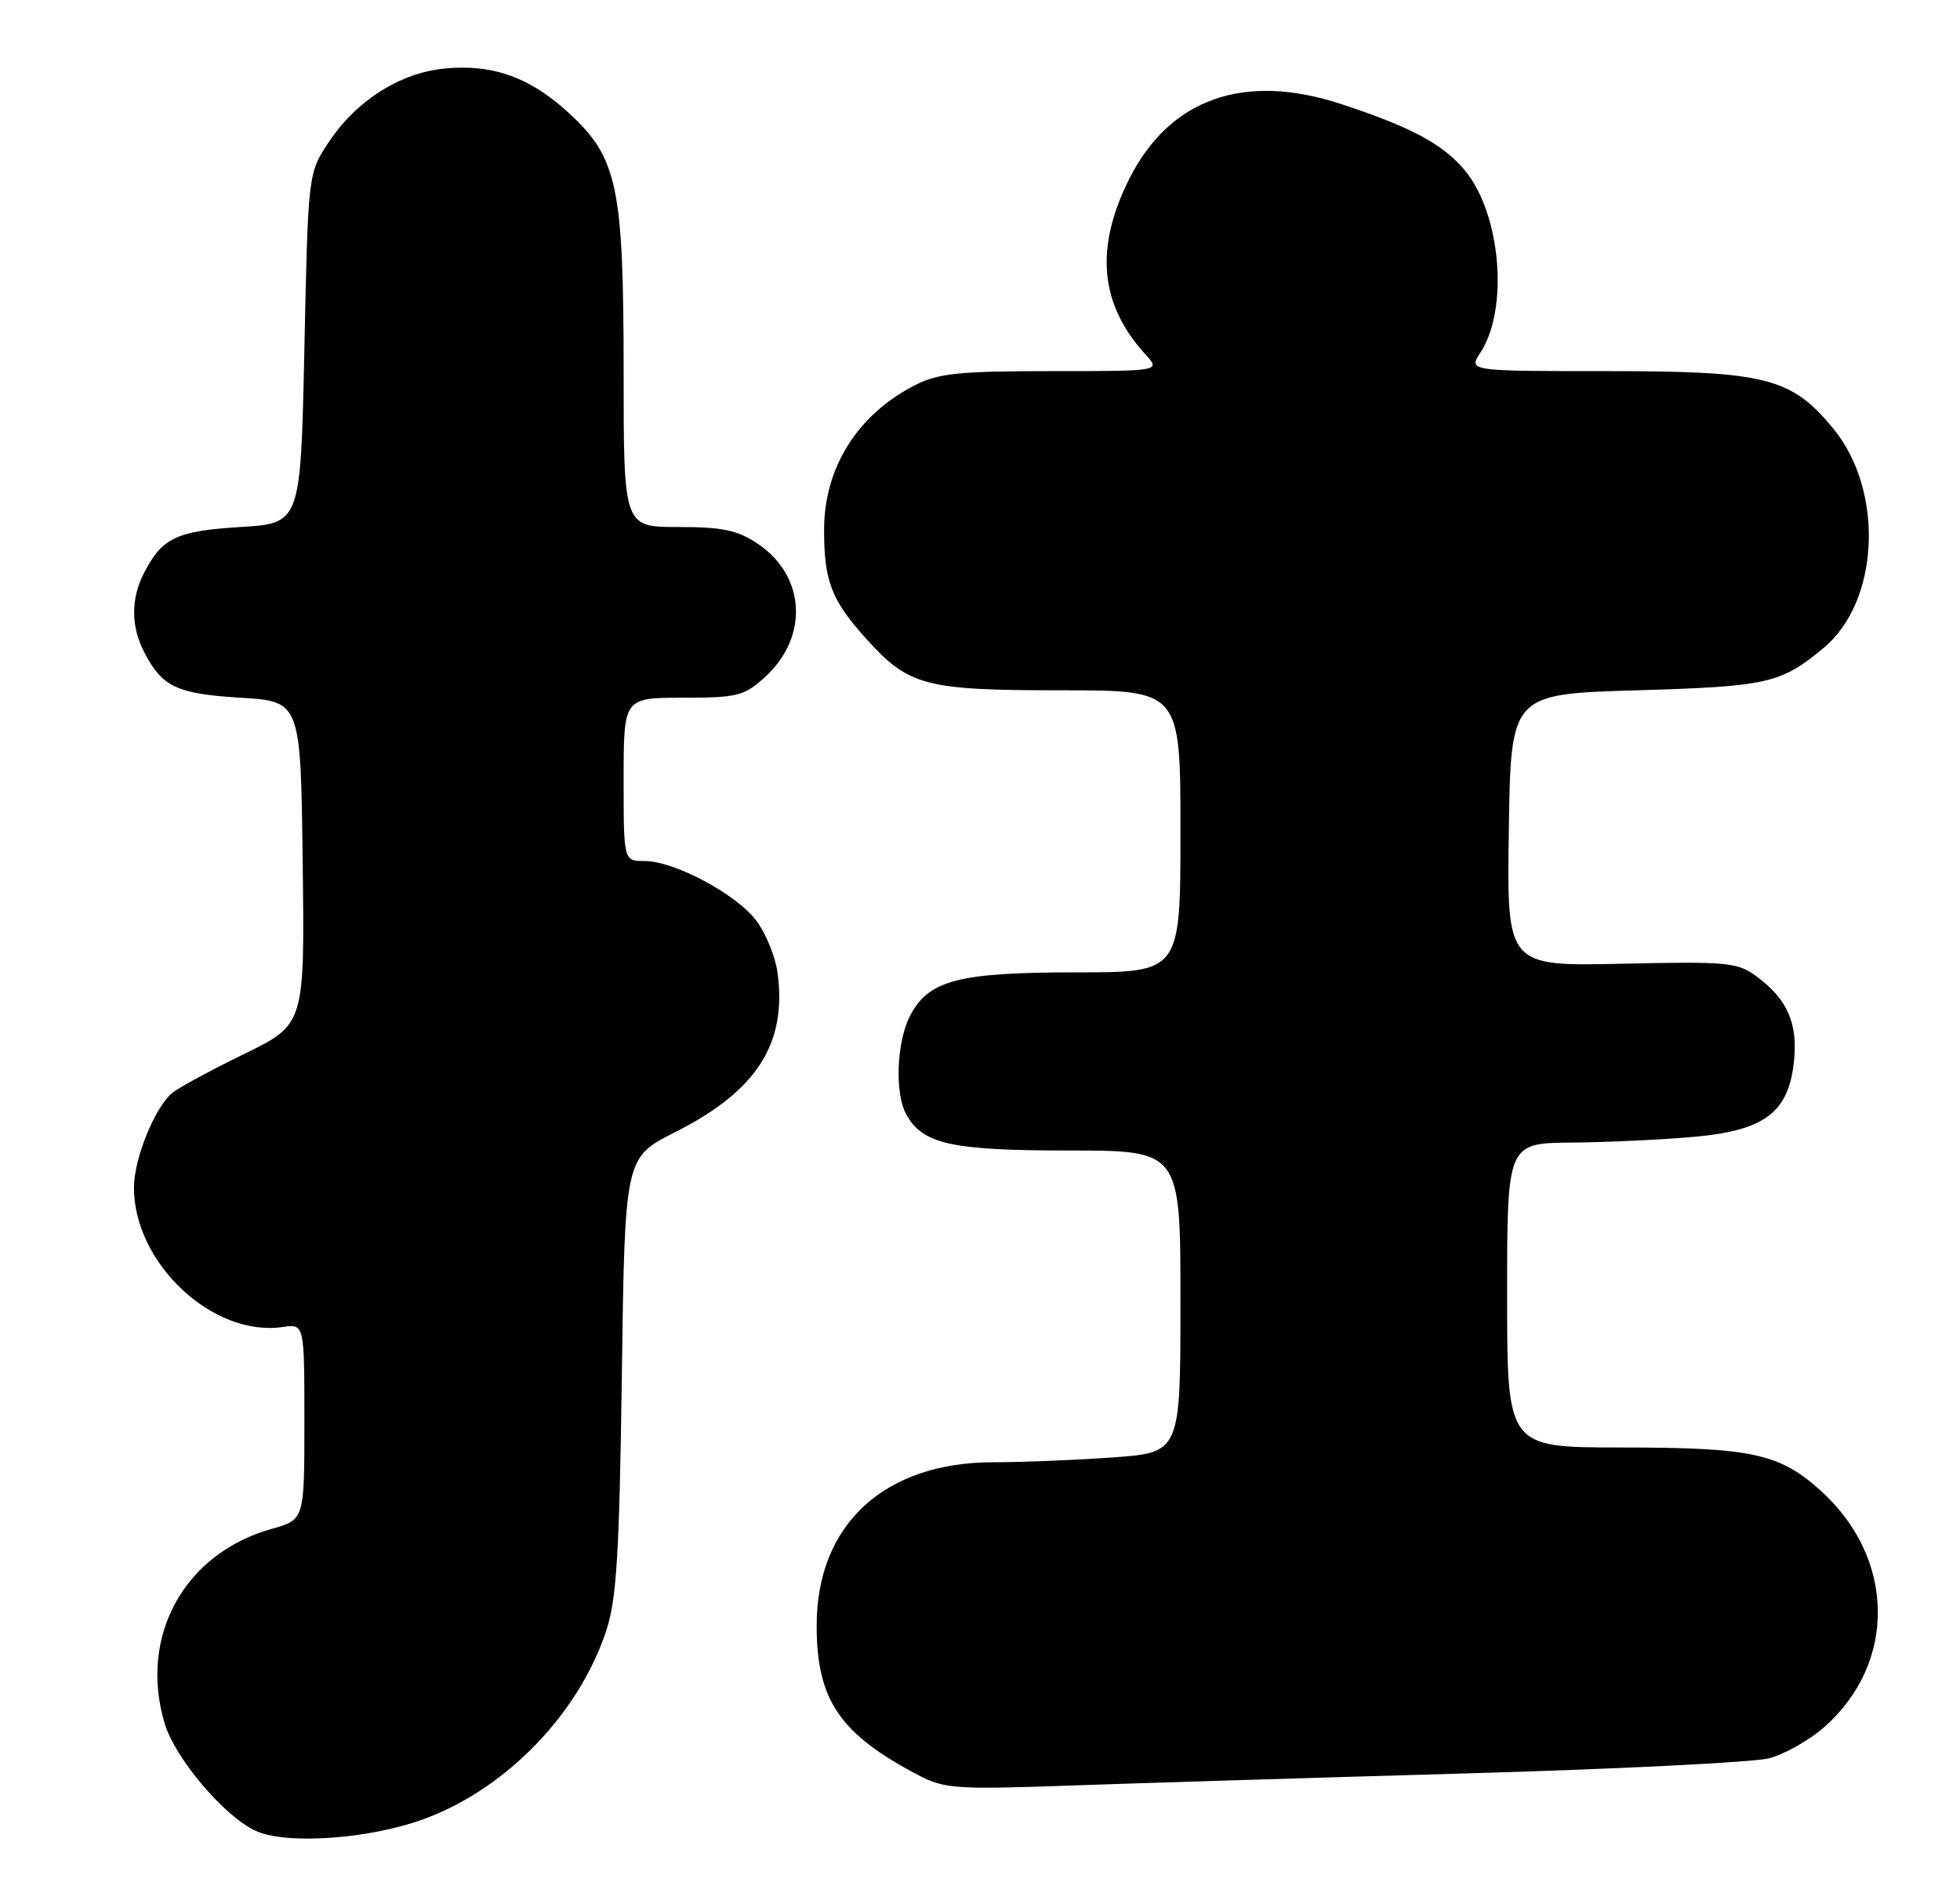 <?xml version="1.0" encoding="UTF-8" standalone="no"?>
<!DOCTYPE svg PUBLIC "-//W3C//DTD SVG 1.1//EN" "http://www.w3.org/Graphics/SVG/1.1/DTD/svg11.dtd" >
<svg xmlns="http://www.w3.org/2000/svg" xmlns:xlink="http://www.w3.org/1999/xlink" version="1.1" viewBox="0 0 264 256">
 <g >
 <path fill="currentColor"
d=" M 57.34 244.98 C 68.34 240.85 78.02 230.77 81.67 219.65 C 83.06 215.43 83.43 209.23 83.76 185.22 C 84.16 155.95 84.16 155.95 90.91 152.54 C 101.92 147.00 106.02 140.62 104.73 131.04 C 104.45 128.94 103.18 125.81 101.92 124.10 C 99.25 120.49 90.87 116.00 86.80 116.00 C 84.00 116.00 84.00 116.00 84.00 105.00 C 84.00 94.00 84.00 94.00 91.98 94.00 C 99.29 94.00 100.23 93.77 103.00 91.25 C 108.96 85.86 108.54 77.62 102.10 73.28 C 99.33 71.42 97.35 71.00 91.35 71.00 C 84.00 71.00 84.00 71.00 84.00 50.18 C 84.00 25.16 83.18 21.27 76.66 15.26 C 71.42 10.42 66.38 8.61 59.91 9.23 C 53.88 9.81 47.98 13.56 44.26 19.18 C 41.50 23.35 41.50 23.35 41.00 46.92 C 40.50 70.50 40.50 70.50 32.40 71.00 C 23.80 71.53 21.85 72.45 19.43 77.13 C 17.61 80.65 17.61 84.35 19.43 87.87 C 21.85 92.55 23.80 93.47 32.40 94.00 C 40.50 94.50 40.50 94.50 40.77 116.26 C 41.04 138.01 41.04 138.01 32.88 142.00 C 28.39 144.19 24.04 146.55 23.20 147.24 C 20.85 149.19 18.04 156.12 18.04 160.00 C 18.04 170.19 28.68 180.16 38.08 178.78 C 41.00 178.35 41.00 178.35 41.00 191.54 C 41.00 204.74 41.00 204.74 36.61 205.97 C 24.81 209.27 18.66 220.45 22.18 232.19 C 23.59 236.90 30.22 244.73 34.45 246.66 C 38.65 248.58 49.97 247.75 57.34 244.98 Z  M 197.50 238.92 C 217.85 238.34 236.19 237.42 238.26 236.89 C 240.33 236.35 243.67 234.48 245.67 232.72 C 255.53 224.06 255.33 209.93 245.23 200.82 C 239.67 195.81 235.98 195.01 218.25 195.01 C 203.00 195.00 203.00 195.00 203.00 174.50 C 203.00 154.00 203.00 154.00 211.75 153.93 C 216.56 153.89 223.99 153.54 228.25 153.15 C 237.76 152.29 240.96 149.83 241.65 142.87 C 242.15 137.83 240.72 134.60 236.67 131.60 C 234.04 129.64 232.81 129.52 218.40 129.84 C 202.95 130.17 202.95 130.17 203.23 111.84 C 203.50 93.50 203.50 93.50 220.50 93.00 C 238.12 92.48 239.87 92.09 245.64 87.28 C 253.19 81.00 253.83 66.10 246.90 57.70 C 241.28 50.88 237.81 50.00 216.57 50.00 C 197.77 50.00 197.77 50.00 199.40 47.51 C 203.27 41.61 202.15 28.70 197.26 22.90 C 194.31 19.39 190.05 17.11 180.62 14.01 C 167.56 9.72 157.51 13.29 152.08 24.15 C 147.43 33.46 148.14 41.02 154.29 47.75 C 156.35 50.00 156.35 50.00 141.63 50.00 C 129.12 50.00 126.37 50.29 123.21 51.91 C 115.47 55.89 111.00 63.02 111.00 71.39 C 111.00 78.33 111.99 80.87 116.71 86.10 C 122.41 92.42 124.62 93.00 142.97 93.00 C 159.00 93.00 159.00 93.00 159.00 112.00 C 159.00 131.00 159.00 131.00 144.97 131.00 C 129.07 131.00 125.06 132.05 122.57 136.87 C 120.78 140.32 120.50 147.20 122.03 150.06 C 124.21 154.13 128.05 155.00 143.95 155.00 C 159.00 155.00 159.00 155.00 159.00 175.35 C 159.00 195.70 159.00 195.70 149.85 196.35 C 144.81 196.71 137.60 197.00 133.81 197.00 C 119.09 197.00 110.00 205.40 110.00 218.99 C 110.00 229.04 113.10 233.60 123.71 239.16 C 127.20 240.99 128.82 241.10 144.00 240.56 C 153.07 240.24 177.15 239.50 197.50 238.92 Z "/>
</g>
</svg>